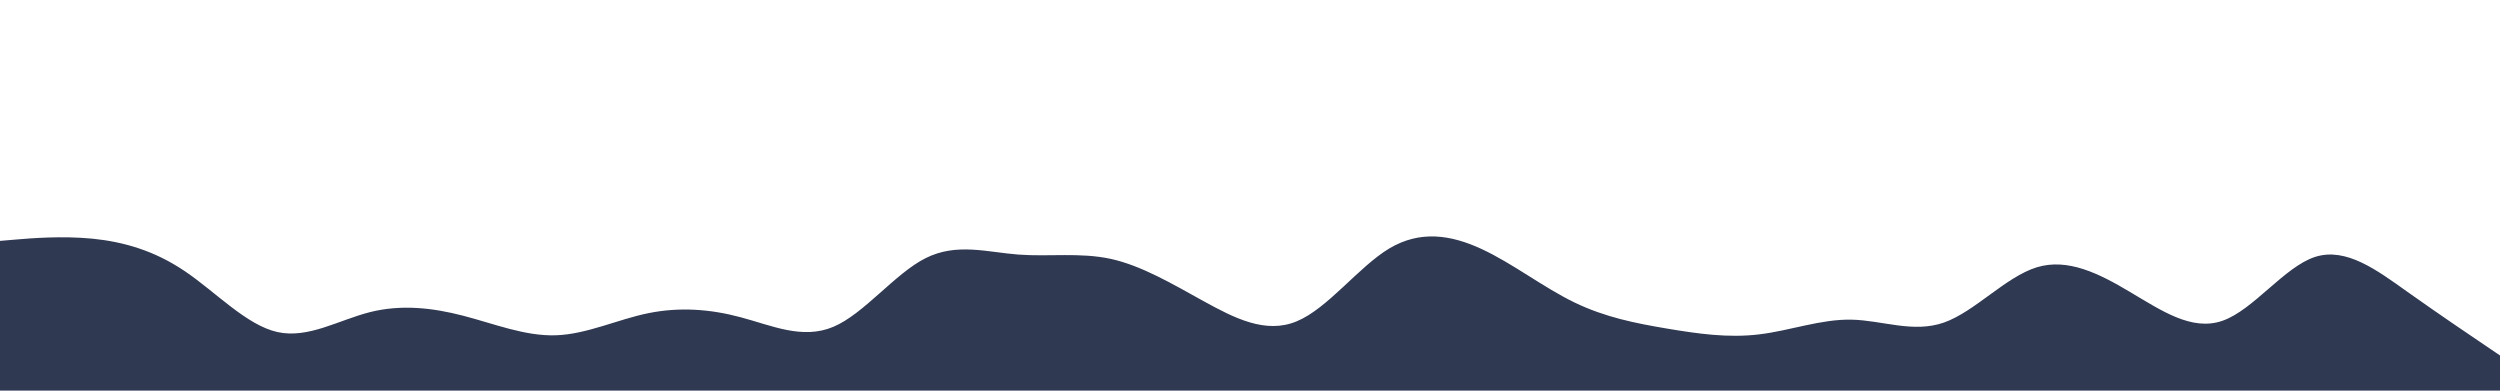 <svg id="visual" viewBox="0 0 1920 300" width="1920" height="300" xmlns="http://www.w3.org/2000/svg" xmlns:xlink="http://www.w3.org/1999/xlink" version="1.1"><rect x="0" y="0" width="1920" height="300" fill="#fff"></rect><path d="M0 185L11.8 184C23.7 183 47.3 181 71 183.3C94.7 185.7 118.3 192.3 142 208.3C165.7 224.3 189.3 249.7 213 255C236.7 260.3 260.3 245.7 284.2 239.7C308 233.7 332 236.3 355.8 242.5C379.7 248.7 403.3 258.3 427 257.5C450.7 256.7 474.3 245.3 498 240.5C521.7 235.7 545.3 237.3 569 243.7C592.7 250 616.3 261 640 251C663.7 241 687.3 210 711 198.2C734.7 186.3 758.3 193.7 782 195.5C805.7 197.3 829.3 193.7 853 198.8C876.7 204 900.3 218 924.2 231.2C948 244.3 972 256.7 995.8 246.8C1019.7 237 1043.3 205 1067 190.8C1090.7 176.7 1114.3 180.3 1138 191.3C1161.7 202.3 1185.3 220.7 1209 232.2C1232.7 243.7 1256.3 248.3 1280 252.3C1303.7 256.3 1327.3 259.7 1351 256.8C1374.7 254 1398.3 245 1422 245.5C1445.7 246 1469.3 256 1493 247.7C1516.7 239.3 1540.3 212.7 1564.2 205.3C1588 198 1612 210 1635.8 224.2C1659.7 238.3 1683.3 254.7 1707 246.3C1730.7 238 1754.3 205 1778 197.3C1801.7 189.7 1825.3 207.3 1849 224.2C1872.7 241 1896.3 257 1908.2 265L1920 273L1920 301L1908.2 301C1896.3 301 1872.7 301 1849 301C1825.3 301 1801.7 301 1778 301C1754.3 301 1730.7 301 1707 301C1683.3 301 1659.7 301 1635.8 301C1612 301 1588 301 1564.2 301C1540.3 301 1516.7 301 1493 301C1469.3 301 1445.7 301 1422 301C1398.3 301 1374.7 301 1351 301C1327.3 301 1303.7 301 1280 301C1256.3 301 1232.7 301 1209 301C1185.3 301 1161.7 301 1138 301C1114.3 301 1090.7 301 1067 301C1043.3 301 1019.7 301 995.8 301C972 301 948 301 924.2 301C900.3 301 876.7 301 853 301C829.3 301 805.7 301 782 301C758.3 301 734.7 301 711 301C687.3 301 663.7 301 640 301C616.3 301 592.7 301 569 301C545.3 301 521.7 301 498 301C474.3 301 450.7 301 427 301C403.3 301 379.7 301 355.8 301C332 301 308 301 284.2 301C260.3 301 236.7 301 213 301C189.3 301 165.7 301 142 301C118.3 301 94.7 301 71 301C47.3 301 23.7 301 11.8 301L0 301Z" fill="#303952" stroke-linecap="round" stroke-linejoin="miter"></path></svg>